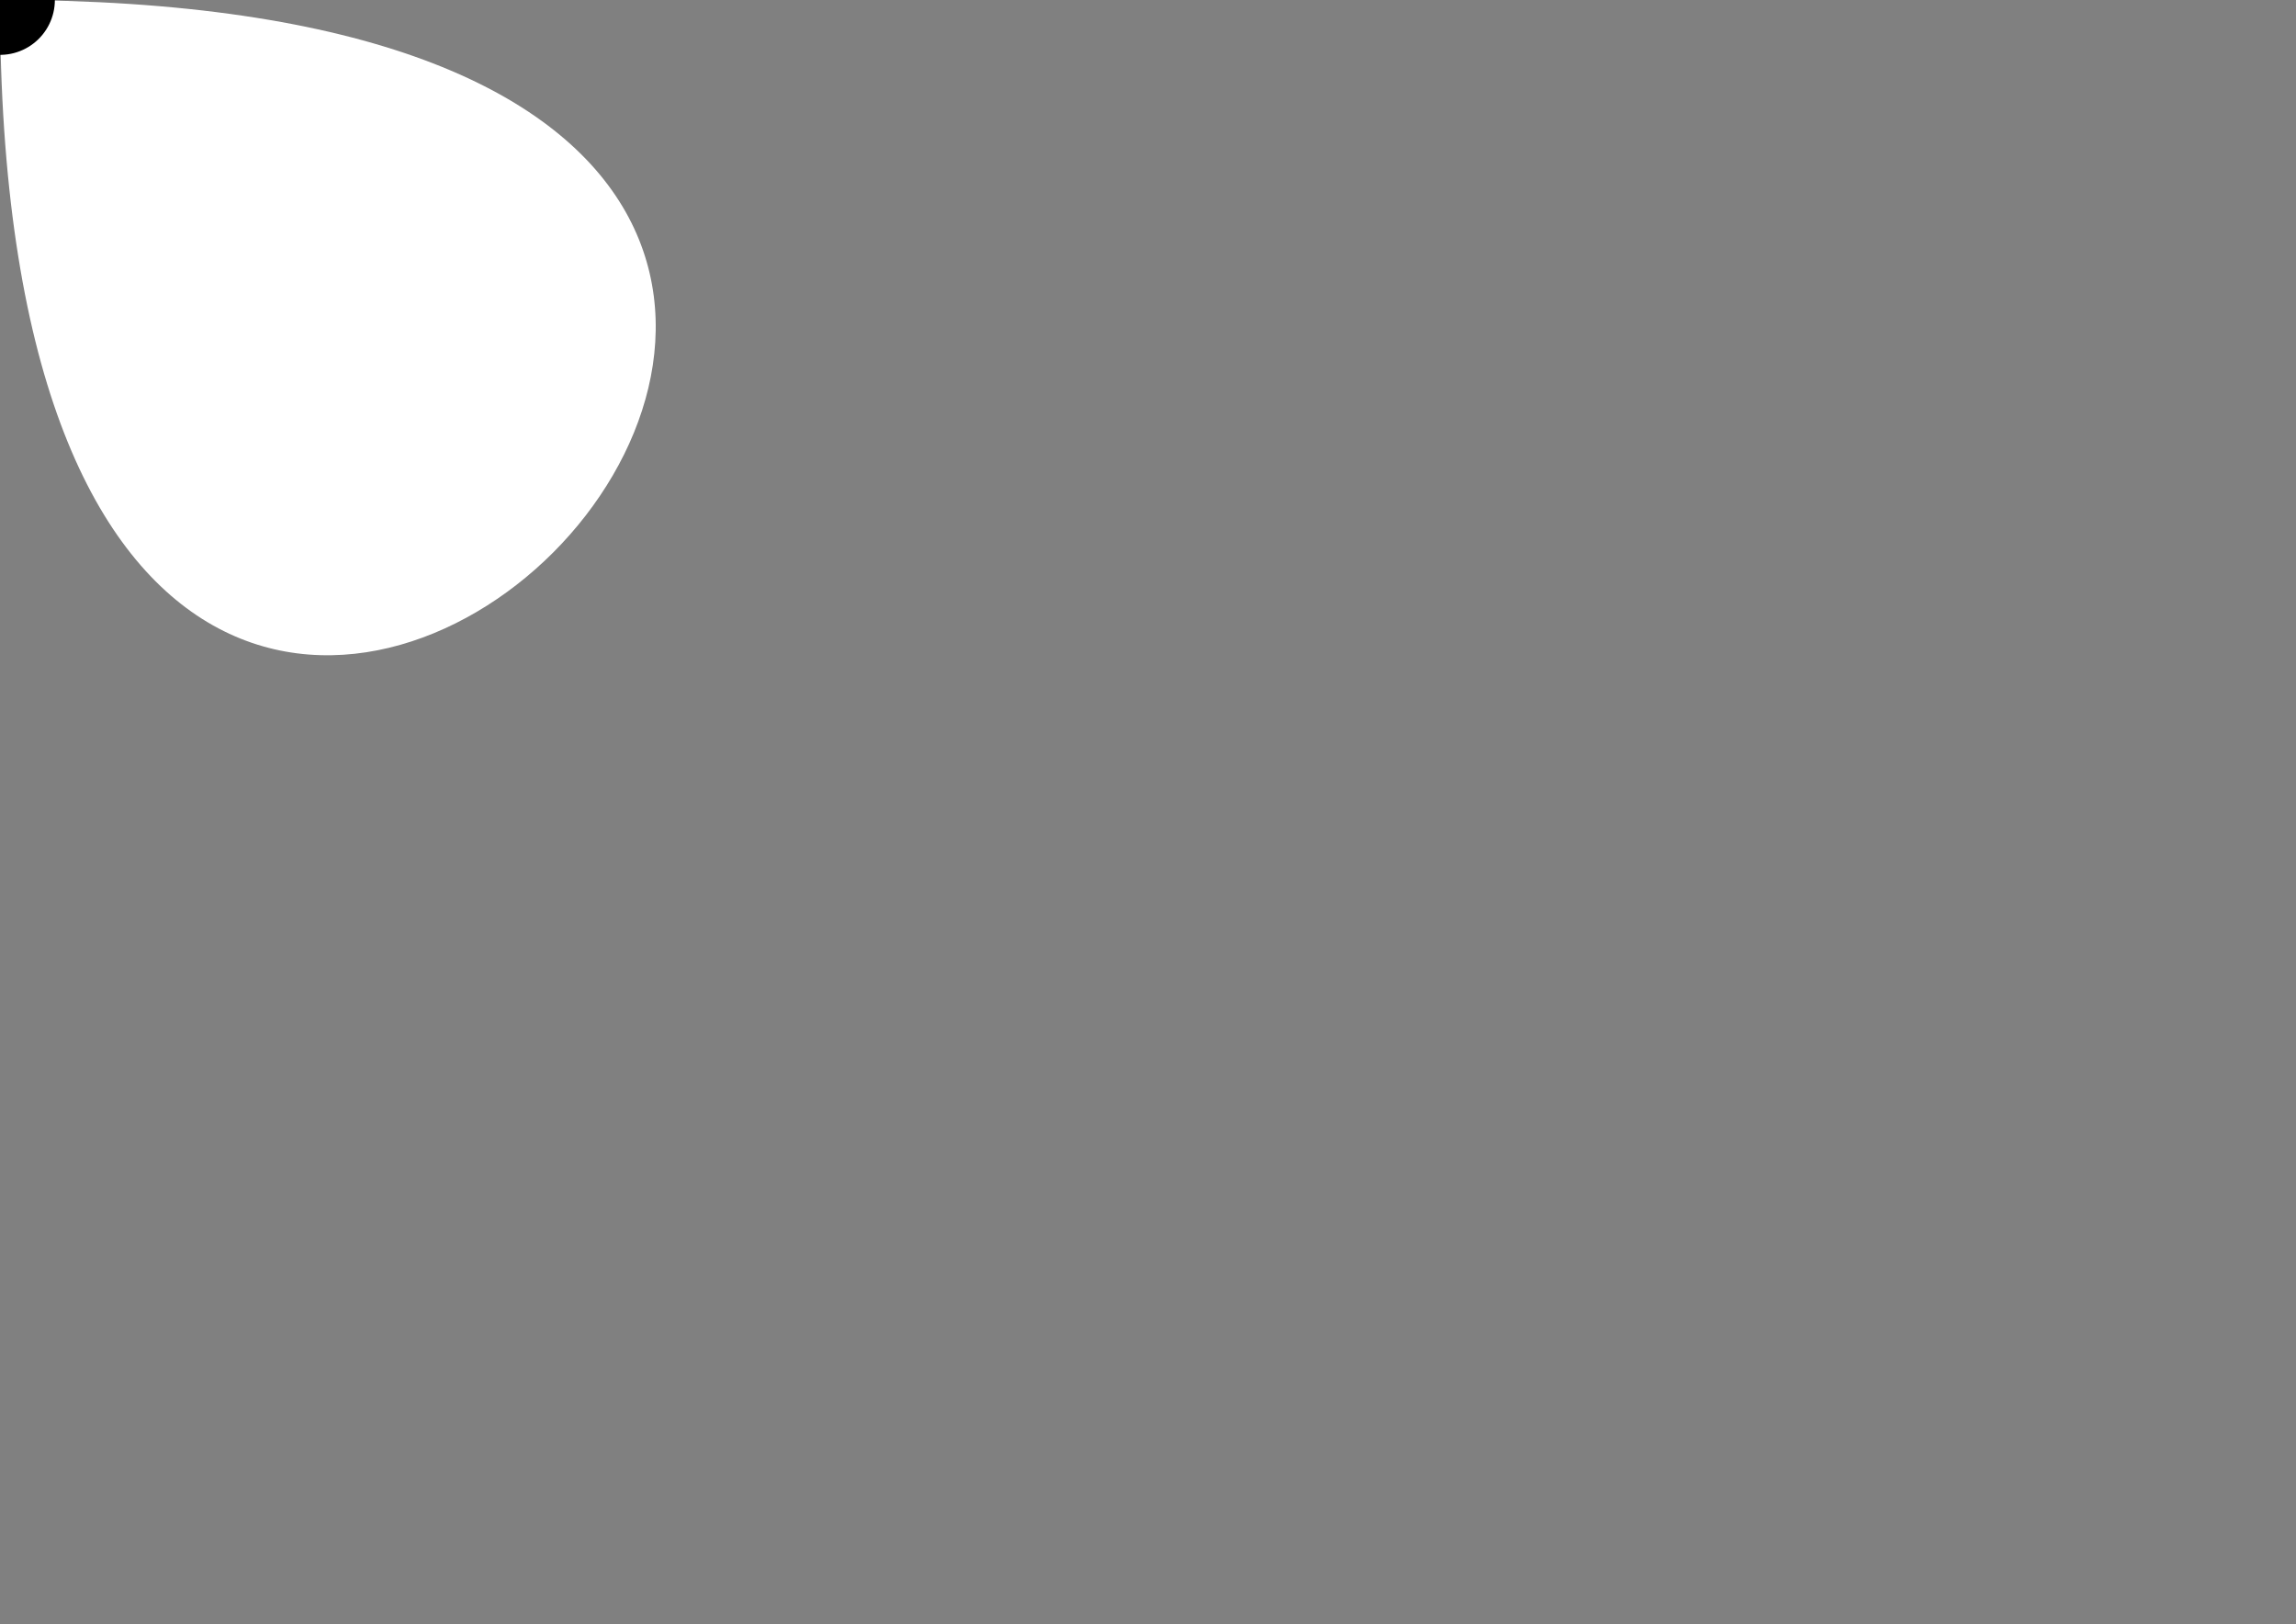 <?xml version="1.0" encoding="UTF-8" standalone="no"?> <!-- Created with Vectornator for iOS (http://vectornator.io/) --><!DOCTYPE svg PUBLIC "-//W3C//DTD SVG 1.1//EN" "http://www.w3.org/Graphics/SVG/1.1/DTD/svg11.dtd">
<svg height="100%" style="fill-rule:nonzero;clip-rule:evenodd;stroke-linecap:round;stroke-linejoin:round;" xmlns:xlink="http://www.w3.org/1999/xlink" xmlns="http://www.w3.org/2000/svg" xml:space="preserve" width="100%" xmlns:vectornator="http://vectornator.io" version="1.1" viewBox="0 0 3370.82 2384.24">
<rect x="0" y="0" width="3370.82" height="2384.24" fill="#808080" stroke="none"/>
<defs/>
<g id="Layer 1" vectornator:layerName="Layer 1">
<path d="M2166.66-4.404L2166.66-4.404C2166.98-4.404+2167.23-4.148+2167.23-3.833L2167.23+20.3C2167.23+20.615+2166.98+20.87+2166.66+20.87L2166.66+20.87C2166.35+20.87+2166.09+20.615+2166.09+20.3L2166.09-3.833C2166.09-4.148+2166.35-4.404+2166.66-4.404Z" opacity="1" fill="#ffffff"/>
<path stroke="#000000" stroke-width="113.33" d="M1707.01+487.123L1751.45+487.123C2151.75+487.123+2476.25+811.627+2476.25+1211.92L2476.25+1256.36C2476.25+1656.65+2151.75+1981.16+1751.45+1981.16L1707.01+1981.16C1306.72+1981.16+982.215+1656.65+982.215+1256.36L982.215+1211.92C982.215+811.627+1306.72+487.123+1707.01+487.123Z" fill="none" stroke-linecap="butt" opacity="1" stroke-linejoin="round"/>
<path stroke="#000000" stroke-width="113.955" d="M1727.92+666.919L1727.92+666.919C1728.49+666.919+1728.95+667.352+1728.95+667.886L1728.95+1264.42C1728.95+1264.96+1728.49+1265.39+1727.92+1265.39L1727.92+1265.39C1727.35+1265.39+1726.89+1264.96+1726.89+1264.42L1726.89+667.886C1726.89+667.352+1727.35+666.919+1727.92+666.919Z" fill="none" stroke-linecap="round" opacity="1" stroke-linejoin="round"/>
<path stroke="#000000" stroke-width="161.078" d="M1729.23+1152.42L1729.23+1152.42C1774.37+1152.42+1810.96+1189.01+1810.96+1234.14L1810.96+1234.14C1810.96+1279.28+1774.37+1315.86+1729.23+1315.86L1729.23+1315.86C1684.1+1315.86+1647.51+1279.28+1647.51+1234.14L1647.51+1234.14C1647.51+1189.01+1684.1+1152.42+1729.23+1152.42Z" fill="none" stroke-linecap="round" opacity="1" stroke-linejoin="round"/>
<path stroke="#000000" stroke-width="97.636" d="M2145.49+1571.77L2145.49+1571.77C2145.18+1572.26+2144.59+1572.39+2144.18+1572.06L1687.67+1206.36C1687.26+1206.03+1687.18+1205.37+1687.49+1204.88L1687.49+1204.88C1687.81+1204.4+1688.39+1204.27+1688.8+1204.6L2145.32+1570.3C2145.72+1570.63+2145.8+1571.29+2145.49+1571.77Z" fill="none" stroke-linecap="round" opacity="1" stroke-linejoin="round"/>
<path stroke="#000000" stroke-width="31.384" d="M1729.23+1789.07L1729.23+1789.07C1729.05+1789.07+1728.9+1789.19+1728.9+1789.35L1728.9+1959.36C1728.9+1959.51+1729.05+1959.63+1729.23+1959.63L1729.23+1959.63C1729.41+1959.63+1729.56+1959.51+1729.56+1959.36L1729.56+1789.35C1729.56+1789.19+1729.41+1789.07+1729.23+1789.07Z" fill="none" stroke-linecap="round" opacity="1" stroke-linejoin="round"/>
<path stroke="#000000" stroke-width="31.384" d="M1729.23+487.123L1729.23+487.123C1729.05+487.123+1728.9+487.247+1728.9+487.399L1728.9+657.408C1728.9+657.561+1729.05+657.684+1729.23+657.684L1729.23+657.684C1729.41+657.684+1729.56+657.561+1729.56+657.408L1729.56+487.399C1729.56+487.247+1729.41+487.123+1729.23+487.123Z" fill="none" stroke-linecap="round" opacity="1" stroke-linejoin="round"/>
<path stroke="#000000" stroke-width="31.384" d="M1183.54+1243.38L1183.54+1243.38C1183.54+1243.2+1183.41+1243.05+1183.26+1243.05L1013.25+1243.05C1013.1+1243.05+1012.98+1243.2+1012.98+1243.38L1012.98+1243.38C1012.98+1243.56+1013.1+1243.71+1013.25+1243.71L1183.26+1243.71C1183.41+1243.71+1183.54+1243.56+1183.54+1243.38Z" fill="none" stroke-linecap="round" opacity="1" stroke-linejoin="round"/>
<path stroke="#000000" stroke-width="31.384" d="M2485.49+1243.38L2485.49+1243.38C2485.49+1243.2+2485.36+1243.05+2485.21+1243.05L2315.2+1243.05C2315.05+1243.05+2314.93+1243.2+2314.93+1243.38L2314.93+1243.38C2314.93+1243.56+2315.05+1243.71+2315.2+1243.71L2485.21+1243.71C2485.36+1243.71+2485.49+1243.56+2485.49+1243.38Z" fill="none" stroke-linecap="round" opacity="1" stroke-linejoin="round"/>
<path d="M1139.4+104.626L1139.4+104.626C1243.7+45.524+1376.05+81.963+1435.01+186.016L1435.01+186.016C1493.97+290.069+1457.21+422.332+1352.9+481.434L1352.9+481.434C1248.6+540.536+1116.25+504.097+1057.29+400.044L1057.29+400.044C998.329+295.991+1035.09+163.728+1139.4+104.626Z" opacity="1" fill="none"/>
</g>
</svg>
